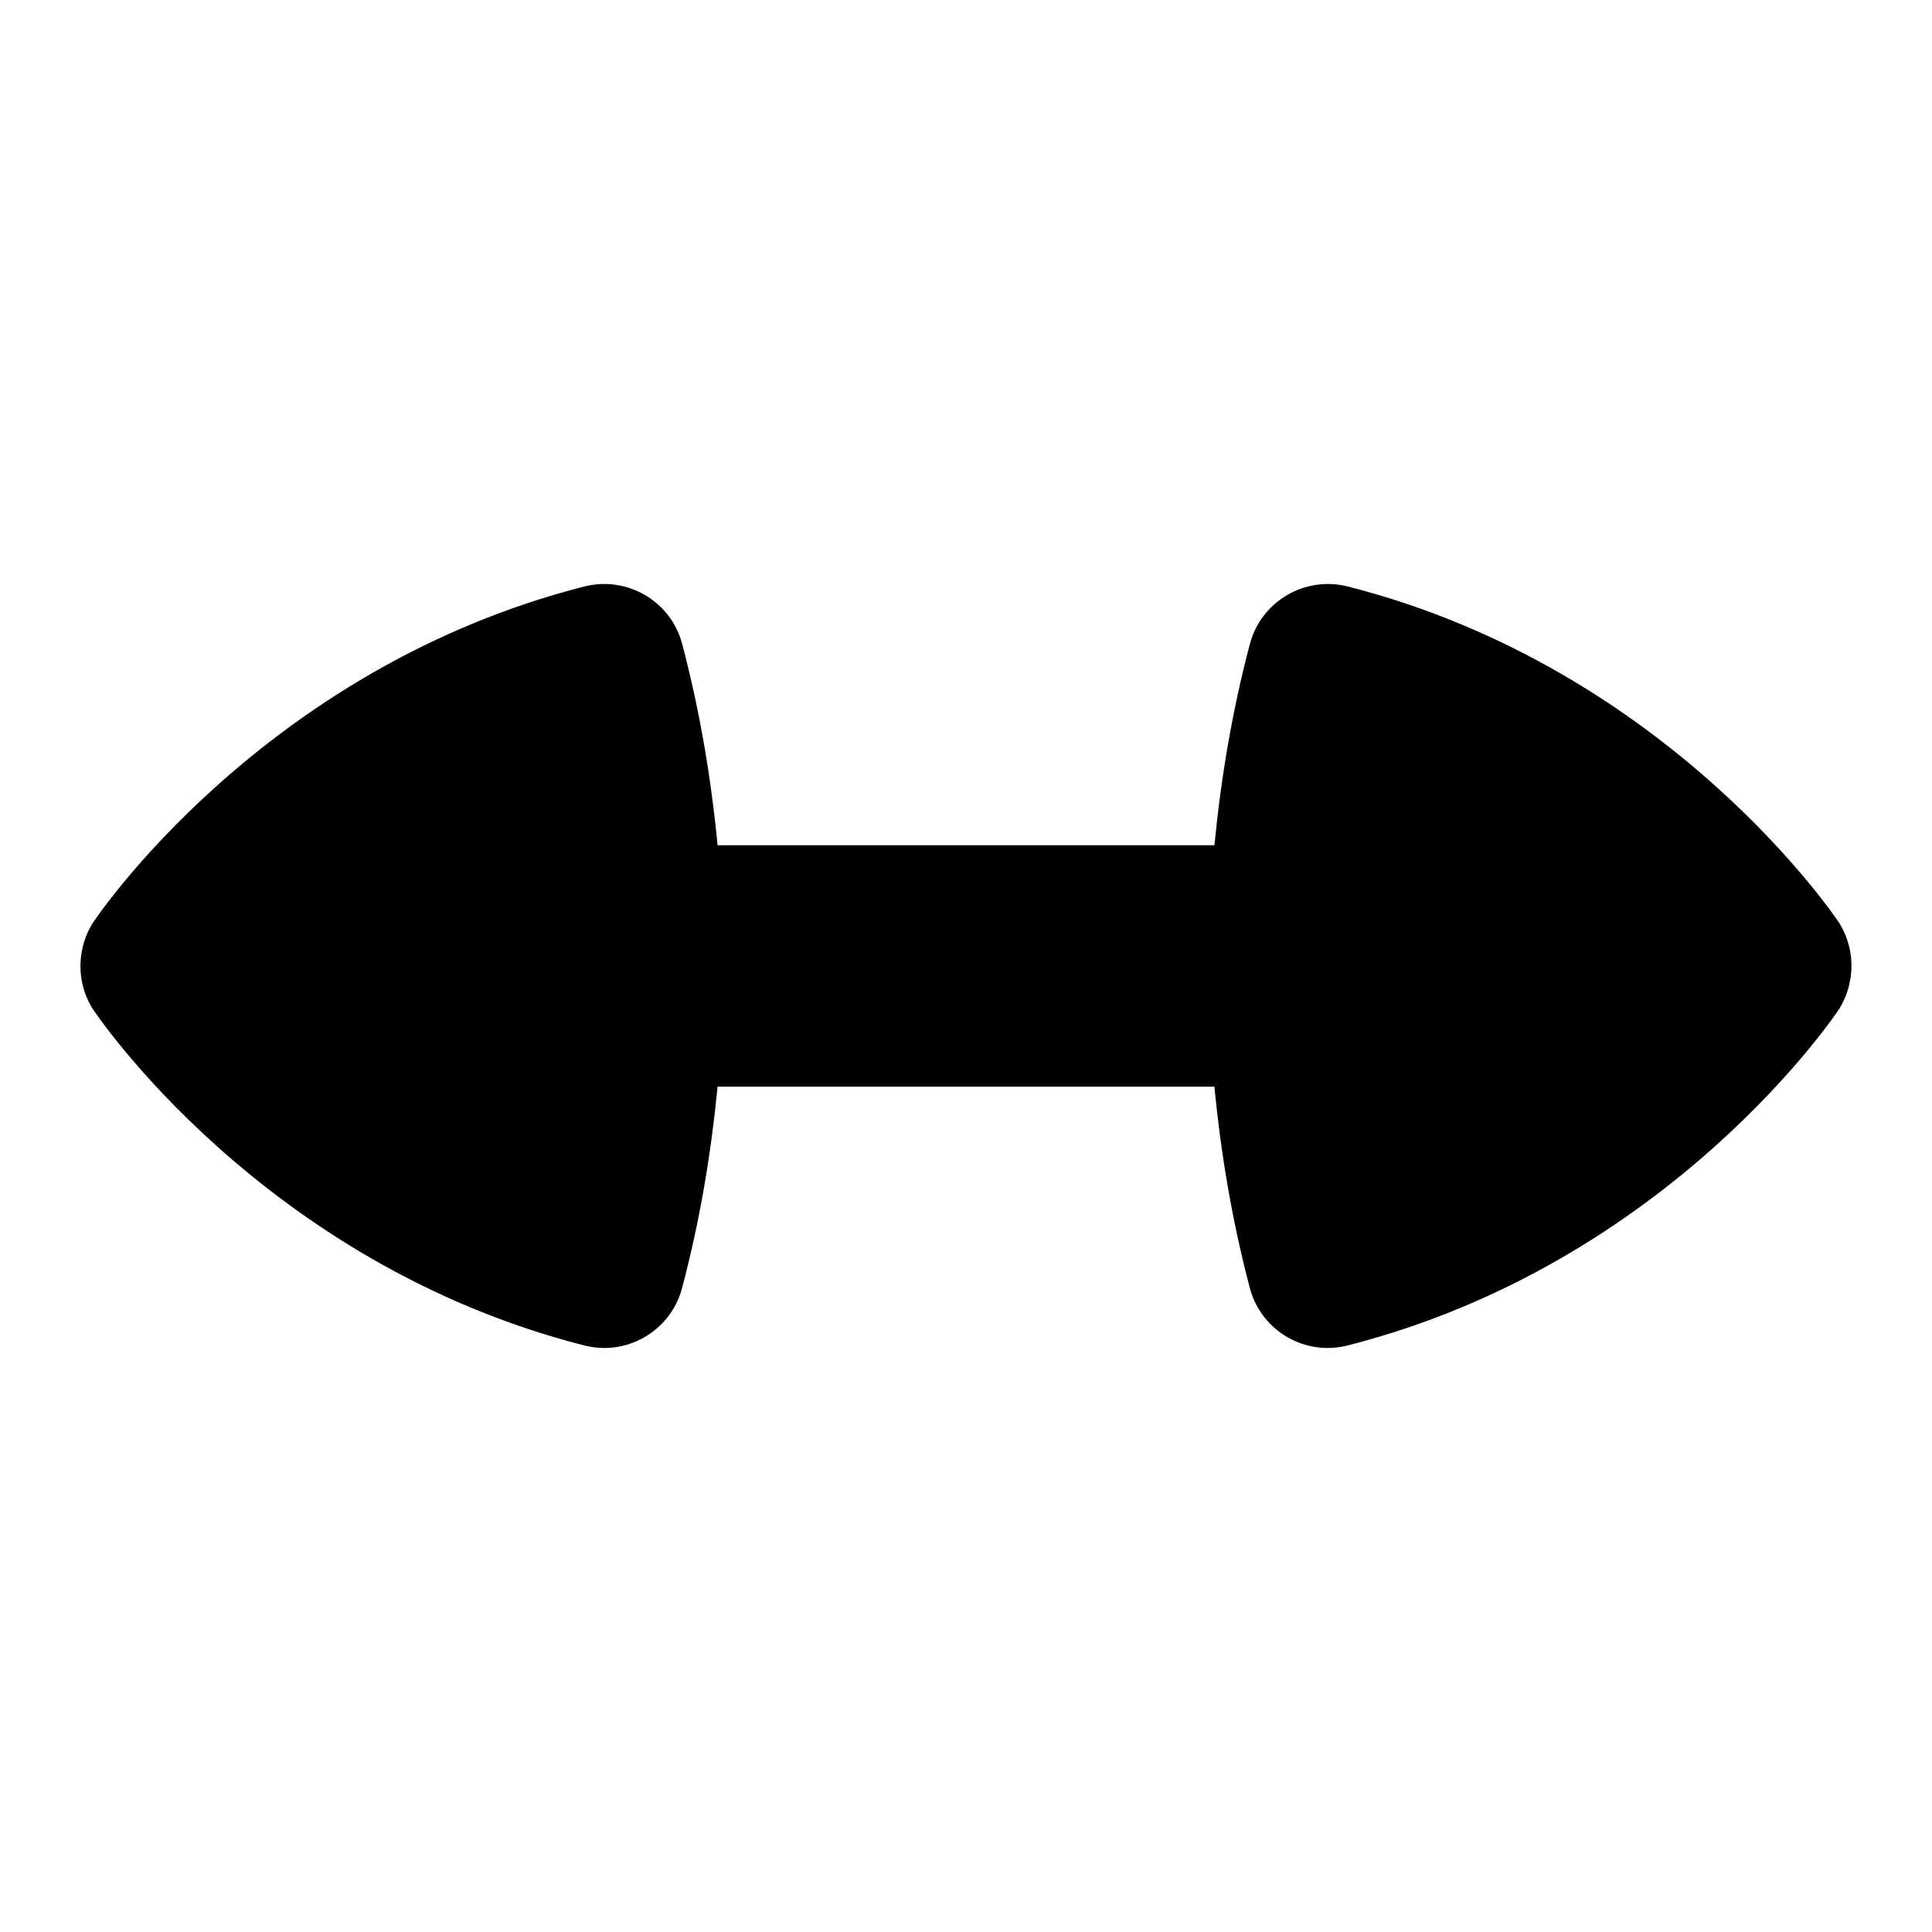 <?xml version="1.0" encoding="UTF-8"?>
<svg xmlns="http://www.w3.org/2000/svg" id="Layer_1" data-name="Layer 1" viewBox="0 0 24 24">
  <path d="M22.852,11.472c-.019-.031-2.097-3.164-6.111-4.187-.529-.133-1.073,.182-1.214,.713-.218,.822-.359,1.66-.441,2.502h-6.172c-.081-.843-.223-1.68-.44-2.502-.141-.531-.682-.846-1.214-.713C3.245,8.309,1.167,11.441,1.148,11.472c-.064,.105-.107,.218-.129,.333-.049,.245-.006,.503,.129,.722,.019,.031,2.097,3.164,6.111,4.187,.083,.021,.166,.031,.248,.031,.442,0,.847-.296,.966-.744,.218-.822,.359-1.66,.441-2.502h6.172c.081,.843,.223,1.68,.44,2.502,.119,.448,.523,.744,.966,.744,.082,0,.165-.01,.248-.031,4.015-1.023,6.093-4.155,6.111-4.187,.064-.105,.107-.218,.129-.333,.049-.245,.006-.503-.129-.722Z"/>
</svg>
